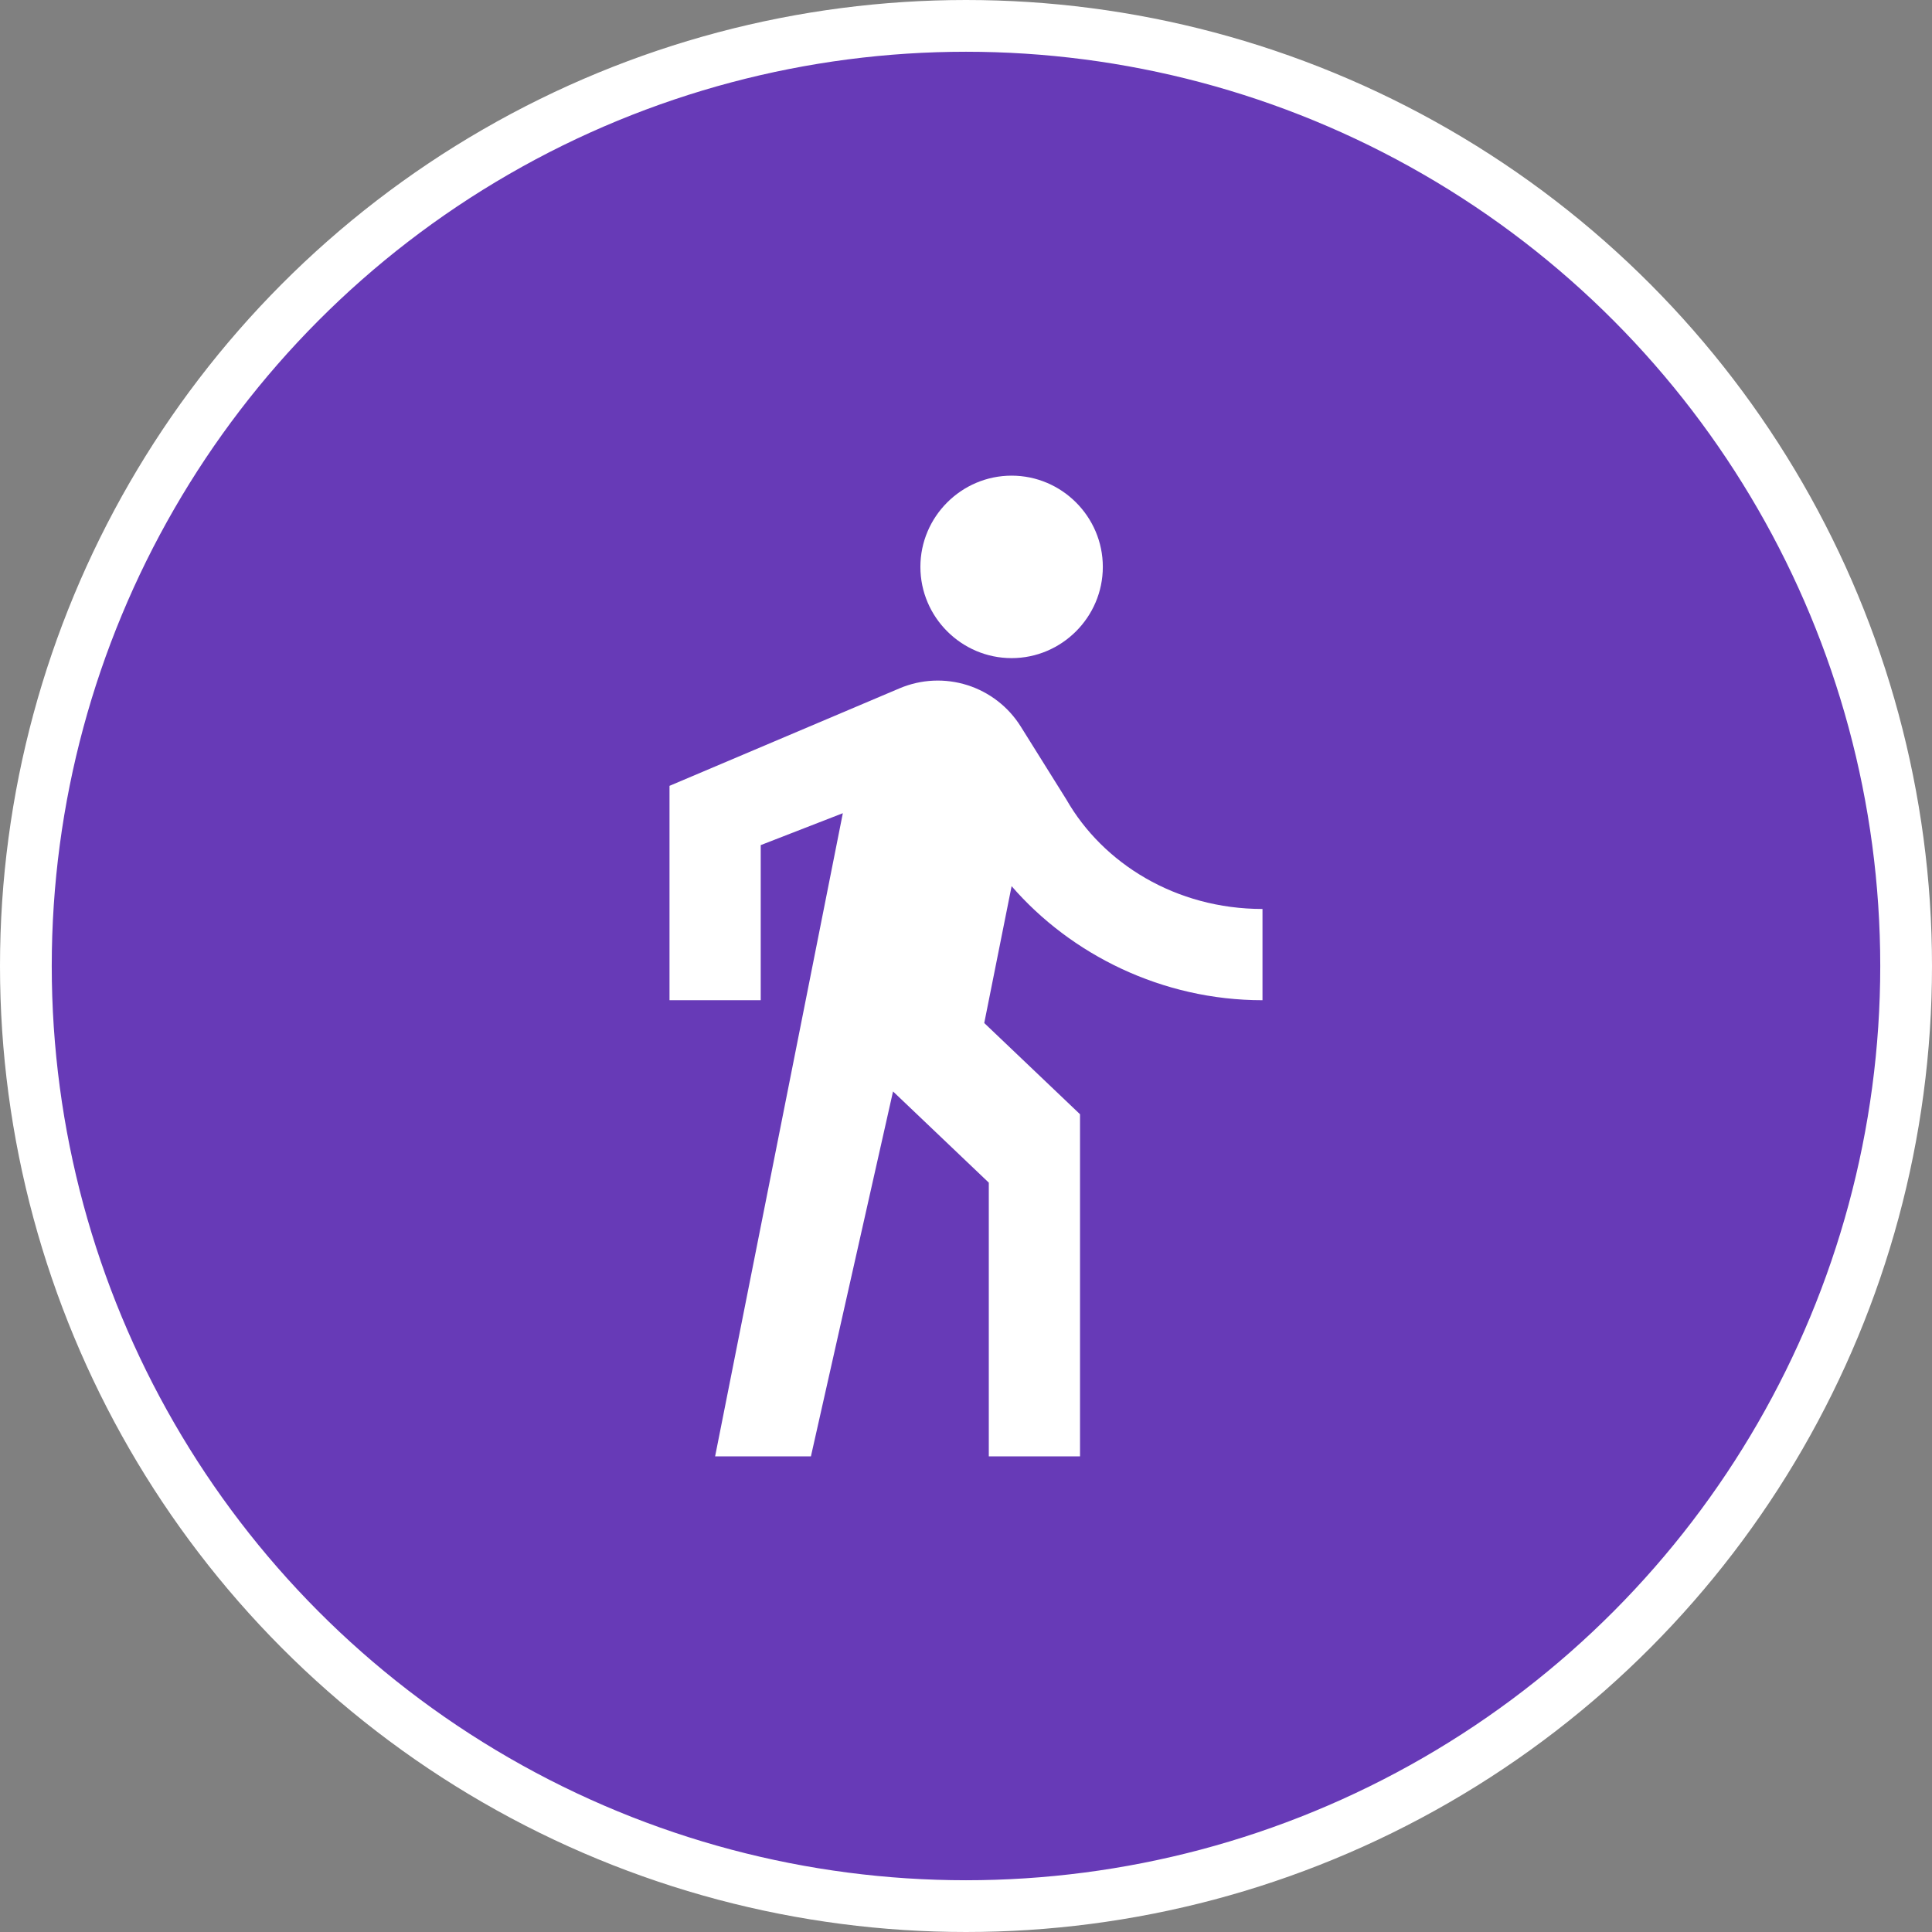 <svg width="56" height="56" viewBox="0 0 56 56" fill="none" xmlns="http://www.w3.org/2000/svg">
<rect x="0" y="0" width="56" height="56" fill="#808080" stroke="none"/>
<circle cx="28" cy="28" r="27.25" fill="#673AB7" stroke="white" stroke-width="1.5"/>
<path d="M29.322 19.076C30.776 19.076 31.966 17.886 31.966 16.431C31.966 14.977 30.776 13.787 29.322 13.787C27.868 13.787 26.678 14.977 26.678 16.431C26.678 17.886 27.868 19.076 29.322 19.076ZM24.43 23.571L20.728 42.213H23.505L25.885 31.636L28.661 34.28V42.213H31.305V32.297L28.529 29.653L29.322 25.686C31.041 27.669 33.685 28.992 36.594 28.992V26.347C34.082 26.347 31.966 25.025 30.909 23.174L29.587 21.059C29.23 20.488 28.681 20.063 28.039 19.859C27.397 19.656 26.704 19.687 26.083 19.948L19.406 22.778V28.992H22.05V24.496L24.43 23.571Z" fill="white"/>
</svg>
